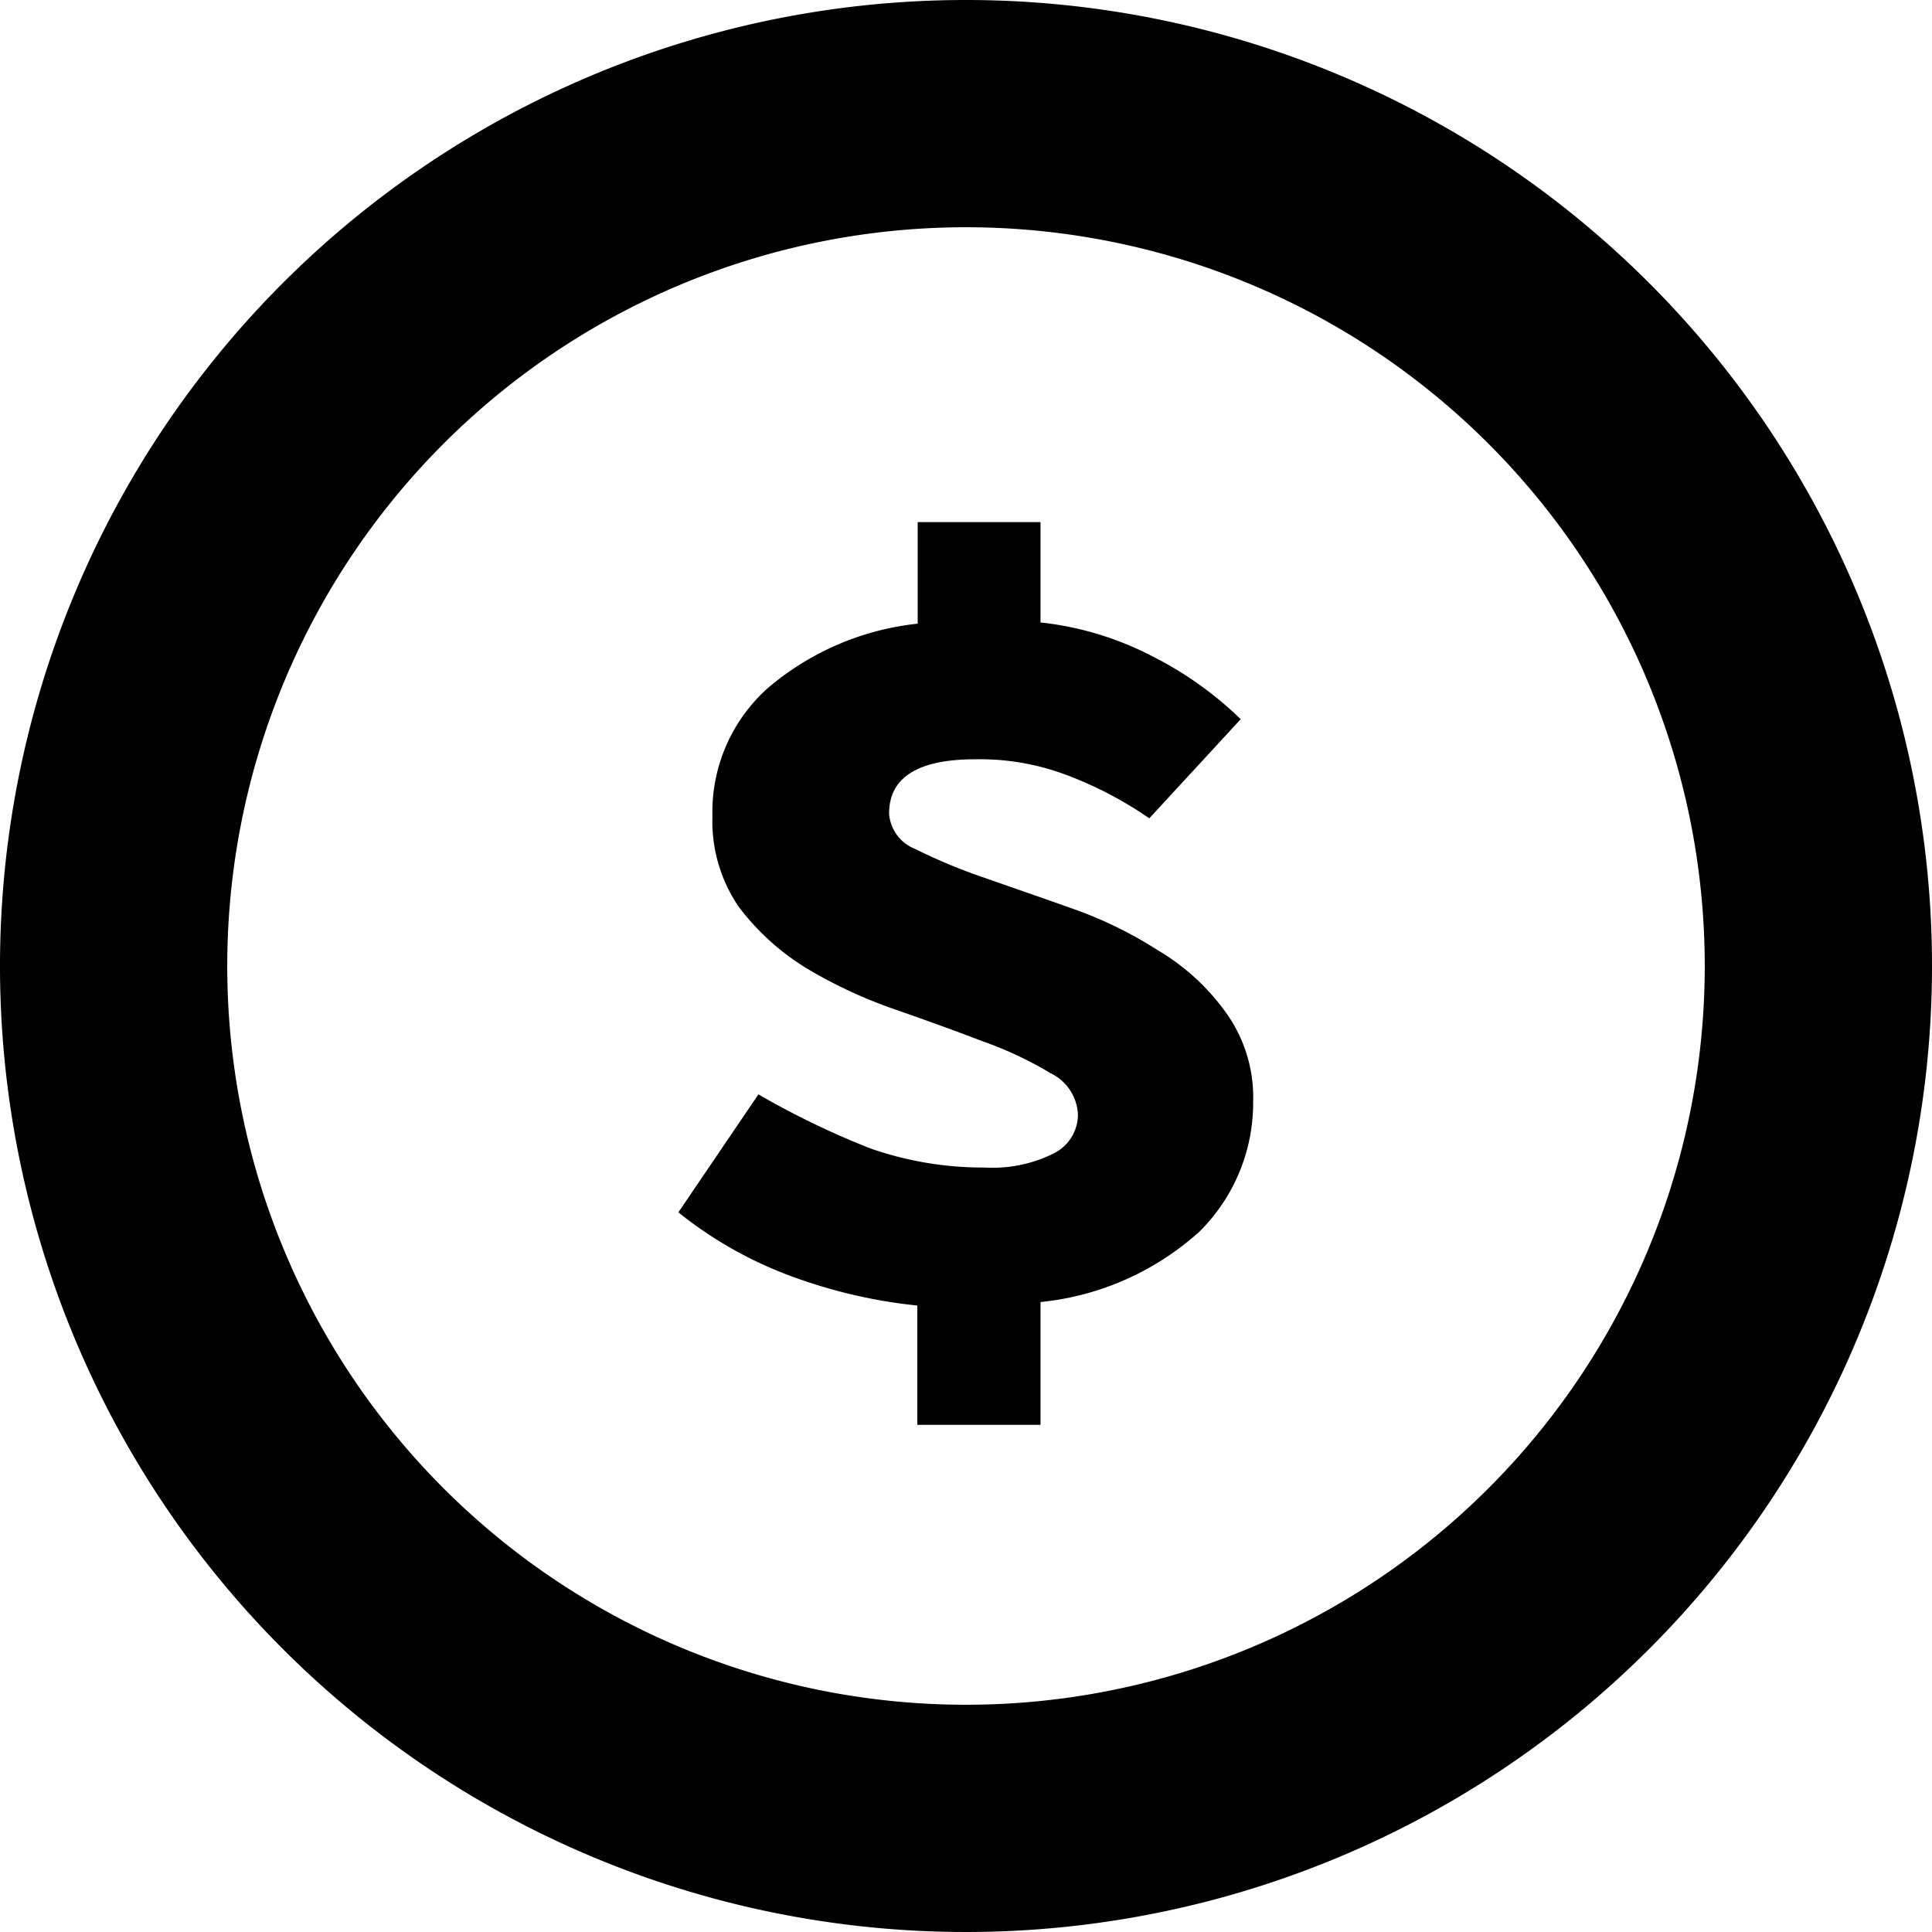 <svg id="Layer_1" data-name="Layer 1" xmlns="http://www.w3.org/2000/svg" viewBox="0 0 16 16">
  <title>give-money</title>
  <g>
    <path d="M8,0a8,8,0,1,0,8,8A8,8,0,0,0,8,0ZM8,14.118A6.118,6.118,0,1,1,14.118,8,6.118,6.118,0,0,1,8,14.118Z"/>
    <path d="M9.591,7.871a3.391,3.391,0,0,0-.726-.352c-.255-.091-.5-.175-.725-.254a4.592,4.592,0,0,1-.56-.234.34.34,0,0,1-.217-.293q0-.45.715-.45a2.034,2.034,0,0,1,.746.127,3.156,3.156,0,0,1,.694.362h0l.757-.821a2.952,2.952,0,0,0-.726-.518,2.61,2.61,0,0,0-.932-.283V4.324H7.6v.841A2.283,2.283,0,0,0,6.357,5.7,1.374,1.374,0,0,0,5.9,6.757a1.258,1.258,0,0,0,.218.753,2.034,2.034,0,0,0,.56.508,3.918,3.918,0,0,0,.735.342q.394.137.726.264a3.082,3.082,0,0,1,.56.263.4.4,0,0,1,.228.342.361.361,0,0,1-.2.323,1.133,1.133,0,0,1-.57.117,2.831,2.831,0,0,1-.943-.156,6.812,6.812,0,0,1-.933-.45l-.663.977a3.325,3.325,0,0,0,.932.528,4.262,4.262,0,0,0,1.047.244V11.8H8.617V10.783A2.307,2.307,0,0,0,9.933,10.2a1.5,1.5,0,0,0,.445-1.075,1.2,1.2,0,0,0-.228-.743A1.849,1.849,0,0,0,9.591,7.871Z"/>
  </g>
</svg>
